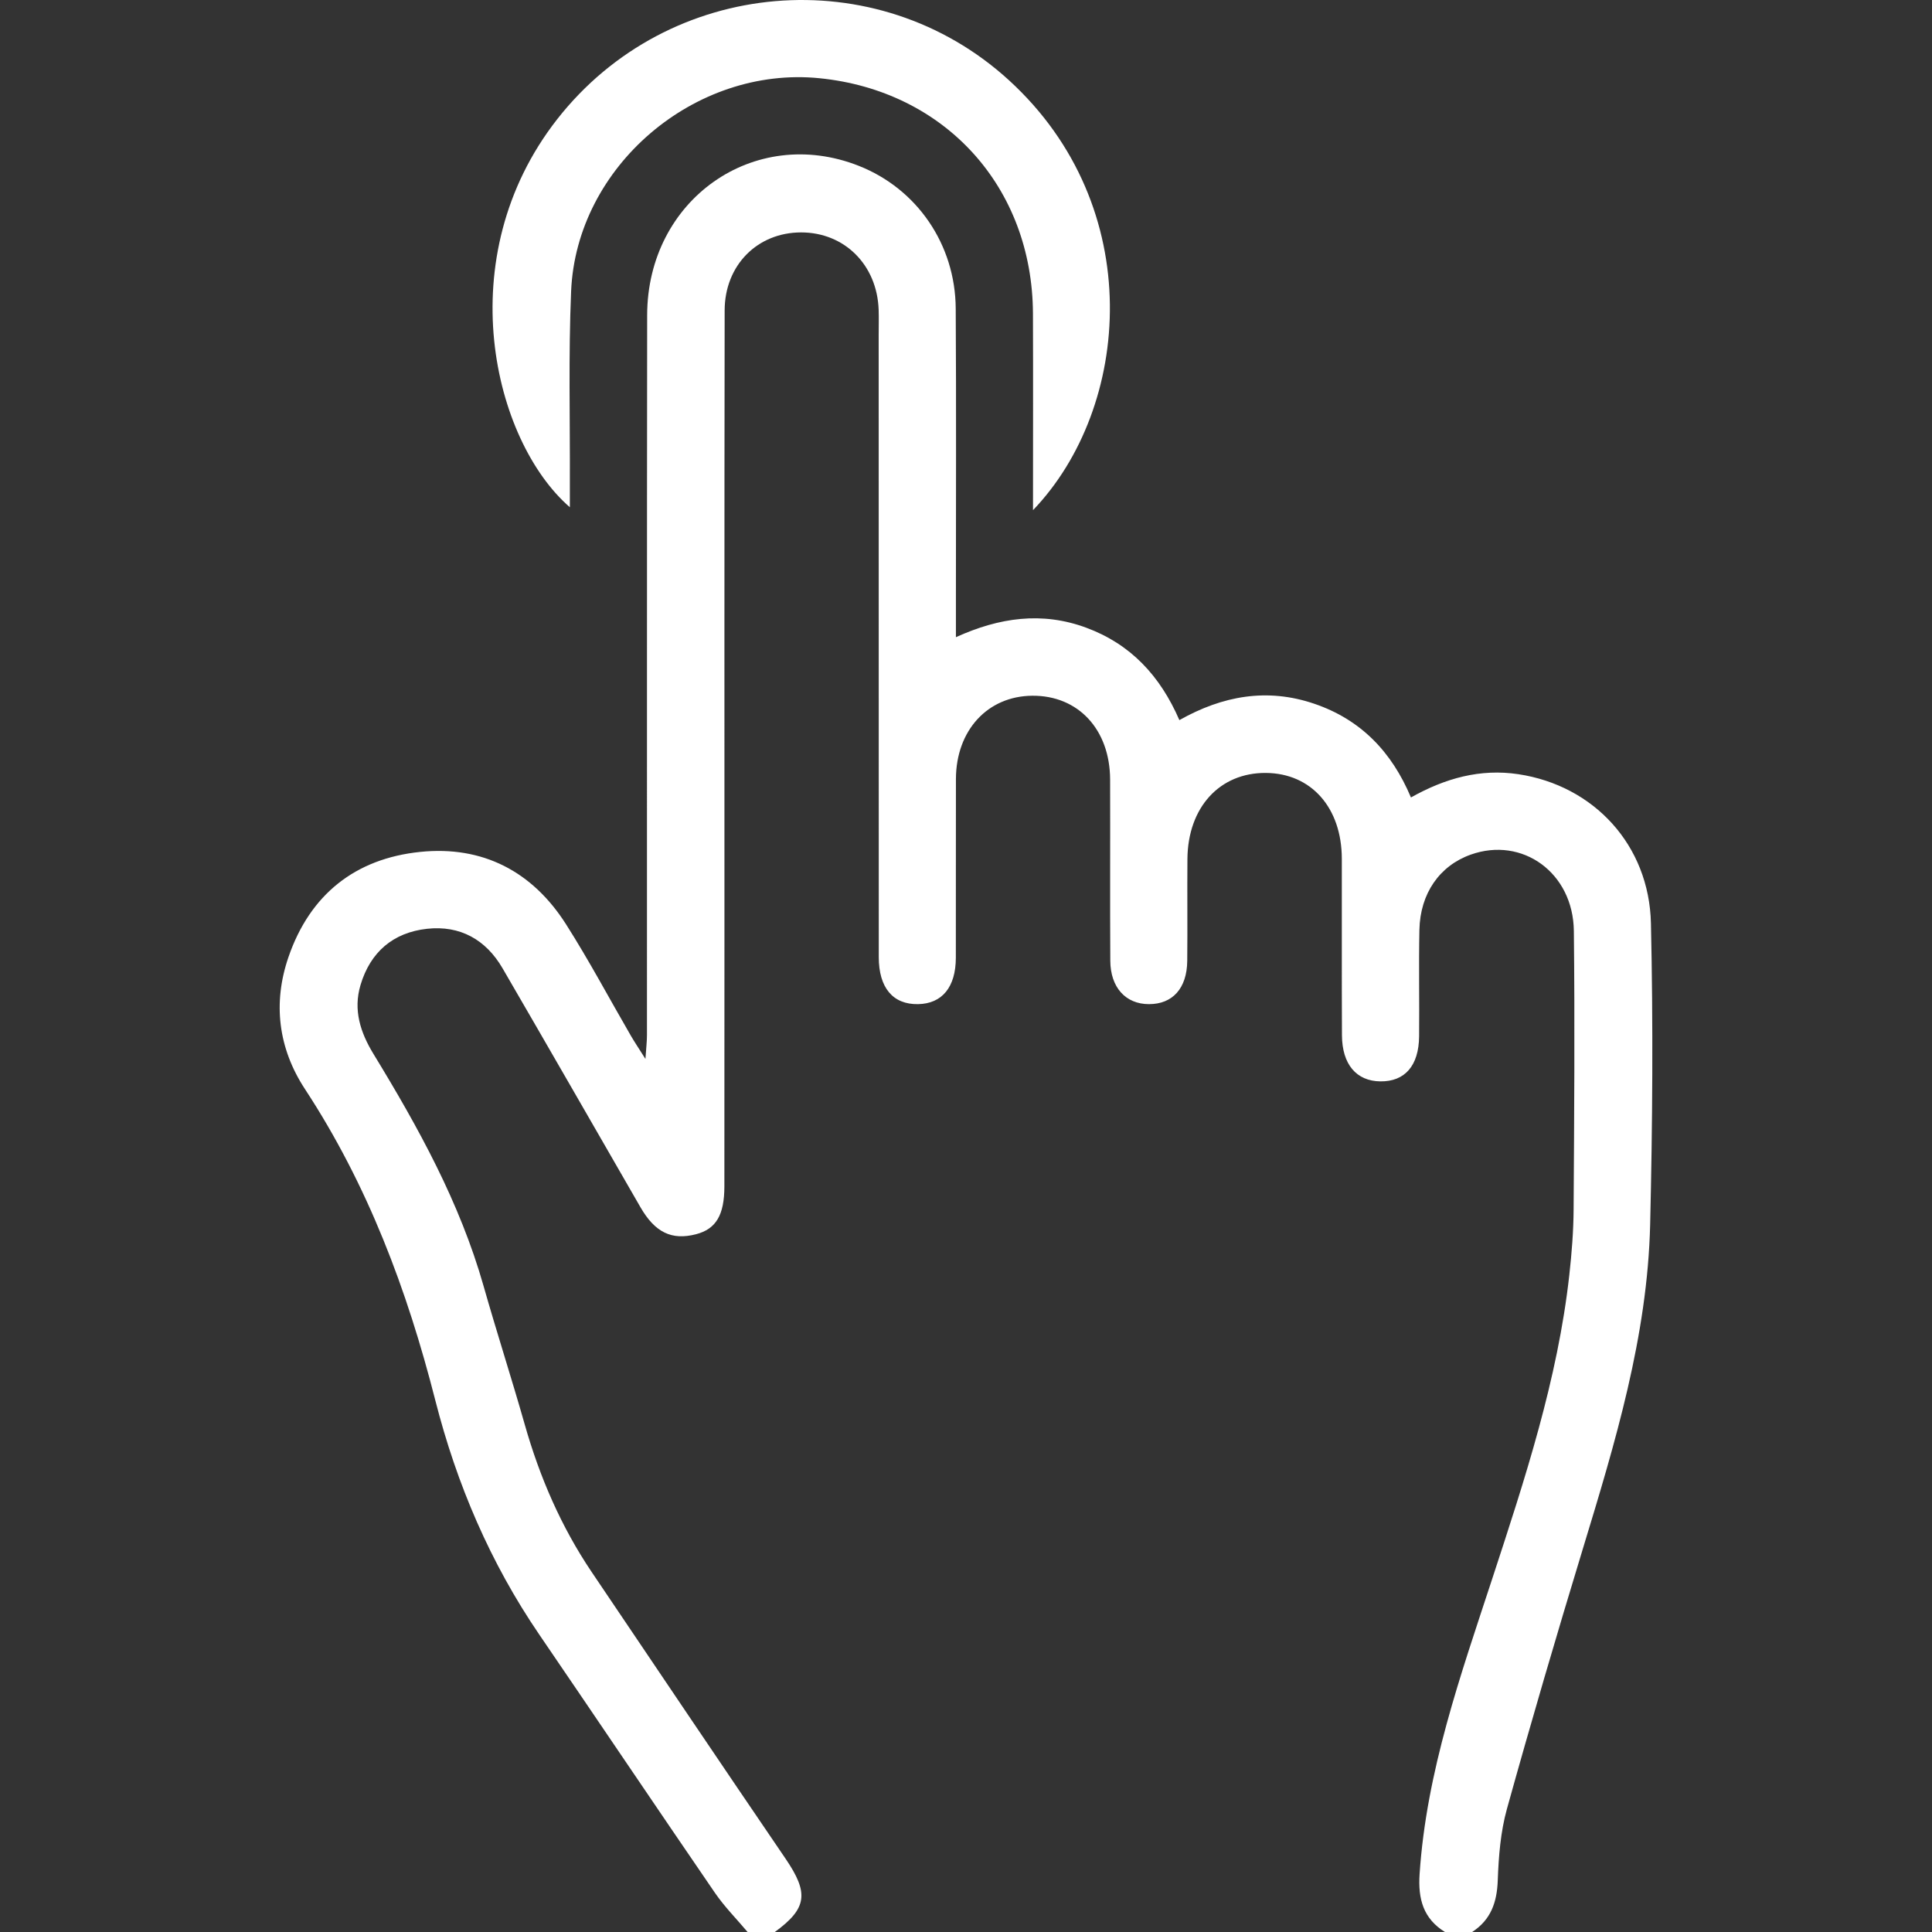 <?xml version="1.0" encoding="utf-8"?>
<!-- Generator: Adobe Illustrator 17.0.0, SVG Export Plug-In . SVG Version: 6.00 Build 0)  -->
<!DOCTYPE svg PUBLIC "-//W3C//DTD SVG 1.1//EN" "http://www.w3.org/Graphics/SVG/1.1/DTD/svg11.dtd">
<svg version="1.1" id="Fames" xmlns="http://www.w3.org/2000/svg" xmlns:xlink="http://www.w3.org/1999/xlink" x="0px" y="0px"
	 width="128px" height="128px" viewBox="0 0 128 128" enable-background="new 0 0 128 128" xml:space="preserve">
<rect x="0" y="0" width="128" height="128" fill="#333333" stroke="none"/>
<g>
	<path fill="#FFFFFF" d="M95.73,128c-1.439-0.895-1.787-2.193-1.678-3.834c0.451-6.815,2.717-13.173,4.814-19.574
		c2.16-6.596,4.335-13.187,5.106-20.132c0.16-1.438,0.275-2.889,0.284-4.335c0.038-6.148,0.085-12.297,0.016-18.444
		c-0.043-3.861-3.411-6.28-6.832-5.06c-2.061,0.735-3.351,2.57-3.401,4.986c-0.048,2.348,0.004,4.699-0.019,7.048
		c-0.019,1.957-0.945,3.008-2.569,2.989c-1.584-0.019-2.533-1.125-2.543-3.055c-0.019-3.899-0.001-7.798-0.009-11.696
		c-0.007-3.384-2.029-5.661-5.029-5.684c-3.062-0.024-5.173,2.28-5.2,5.703c-0.018,2.249,0.011,4.499-0.012,6.748
		c-0.019,1.821-0.972,2.87-2.54,2.867c-1.535-0.002-2.548-1.098-2.558-2.879c-0.024-3.999,0.001-7.998-0.012-11.996
		c-0.01-3.325-2.115-5.582-5.156-5.558c-2.958,0.023-5.049,2.29-5.059,5.514c-0.012,3.949,0.004,7.898-0.006,11.846
		c-0.005,1.951-0.911,3.044-2.503,3.073c-1.66,0.03-2.602-1.08-2.603-3.113c-0.005-13.746-0.005-27.492-0.006-41.237
		c0-0.55,0.016-1.1-0.002-1.649c-0.1-2.978-2.266-5.134-5.144-5.13c-2.883,0.004-5.054,2.165-5.059,5.17
		c-0.022,13.796-0.013,27.592-0.014,41.387c-0.001,5.548,0.002,11.097-0.004,16.645c-0.002,1.908-0.557,2.827-1.878,3.171
		c-1.612,0.419-2.718-0.117-3.684-1.792c-3.043-5.277-6.074-10.562-9.135-15.828c-1.106-1.903-2.819-2.857-5.006-2.616
		c-2.24,0.247-3.755,1.541-4.405,3.729c-0.491,1.652-0.007,3.142,0.86,4.563c2.97,4.868,5.719,9.838,7.293,15.373
		c0.873,3.071,1.857,6.111,2.73,9.182c0.991,3.485,2.409,6.767,4.437,9.774c4.273,6.335,8.54,12.674,12.843,18.989
		c1.548,2.272,1.439,3.29-0.716,4.856c-0.6,0-1.2,0-1.8,0c-0.727-0.864-1.534-1.675-2.169-2.602
		c-3.897-5.686-7.744-11.407-11.631-17.1c-3.248-4.757-5.474-9.965-6.891-15.525c-1.862-7.302-4.473-14.272-8.634-20.617
		c-1.768-2.697-2.147-5.696-1.09-8.761c1.425-4.135,4.426-6.516,8.73-6.956c4.133-0.423,7.429,1.293,9.658,4.8
		c1.526,2.4,2.865,4.919,4.293,7.381c0.243,0.419,0.515,0.821,0.965,1.535c0.05-0.753,0.101-1.166,0.101-1.58
		c0.005-15.897-0.007-31.795,0.013-47.692c0.009-7.655,7.086-12.631,14.017-9.898c3.852,1.519,6.399,5.197,6.426,9.454
		c0.04,6.399,0.012,12.798,0.013,19.197c0,0.798,0,1.596,0,2.579c2.872-1.307,5.71-1.71,8.631-0.63
		c2.938,1.086,4.896,3.179,6.174,6.123c2.865-1.615,5.817-2.148,8.94-1.083c3.076,1.048,5.127,3.177,6.402,6.208
		c2.271-1.278,4.602-1.921,7.119-1.541c4.997,0.754,8.665,4.692,8.781,9.883c0.149,6.644,0.106,13.298-0.052,19.943
		c-0.176,7.415-2.317,14.457-4.458,21.489c-1.743,5.726-3.429,11.469-5.031,17.236c-0.423,1.523-0.551,3.154-0.608,4.743
		c-0.052,1.454-0.46,2.609-1.699,3.414C96.93,128,96.33,128,95.73,128z"/>
	<path fill="#FFFFFF" d="M68.439,33.8c0-4.523,0.013-8.768-0.003-13.012c-0.03-8.391-5.824-14.774-14.147-15.606
		c-8.254-0.826-16.1,5.832-16.451,14.113c-0.18,4.243-0.066,8.498-0.084,12.747c-0.002,0.487,0,0.973,0,1.564
		c-5.066-4.396-8.029-16.526-0.834-25.713c7.363-9.402,21.163-10.583,29.925-2.578C76.035,13.709,74.956,27.006,68.439,33.8z"/>
</g>
</svg>

